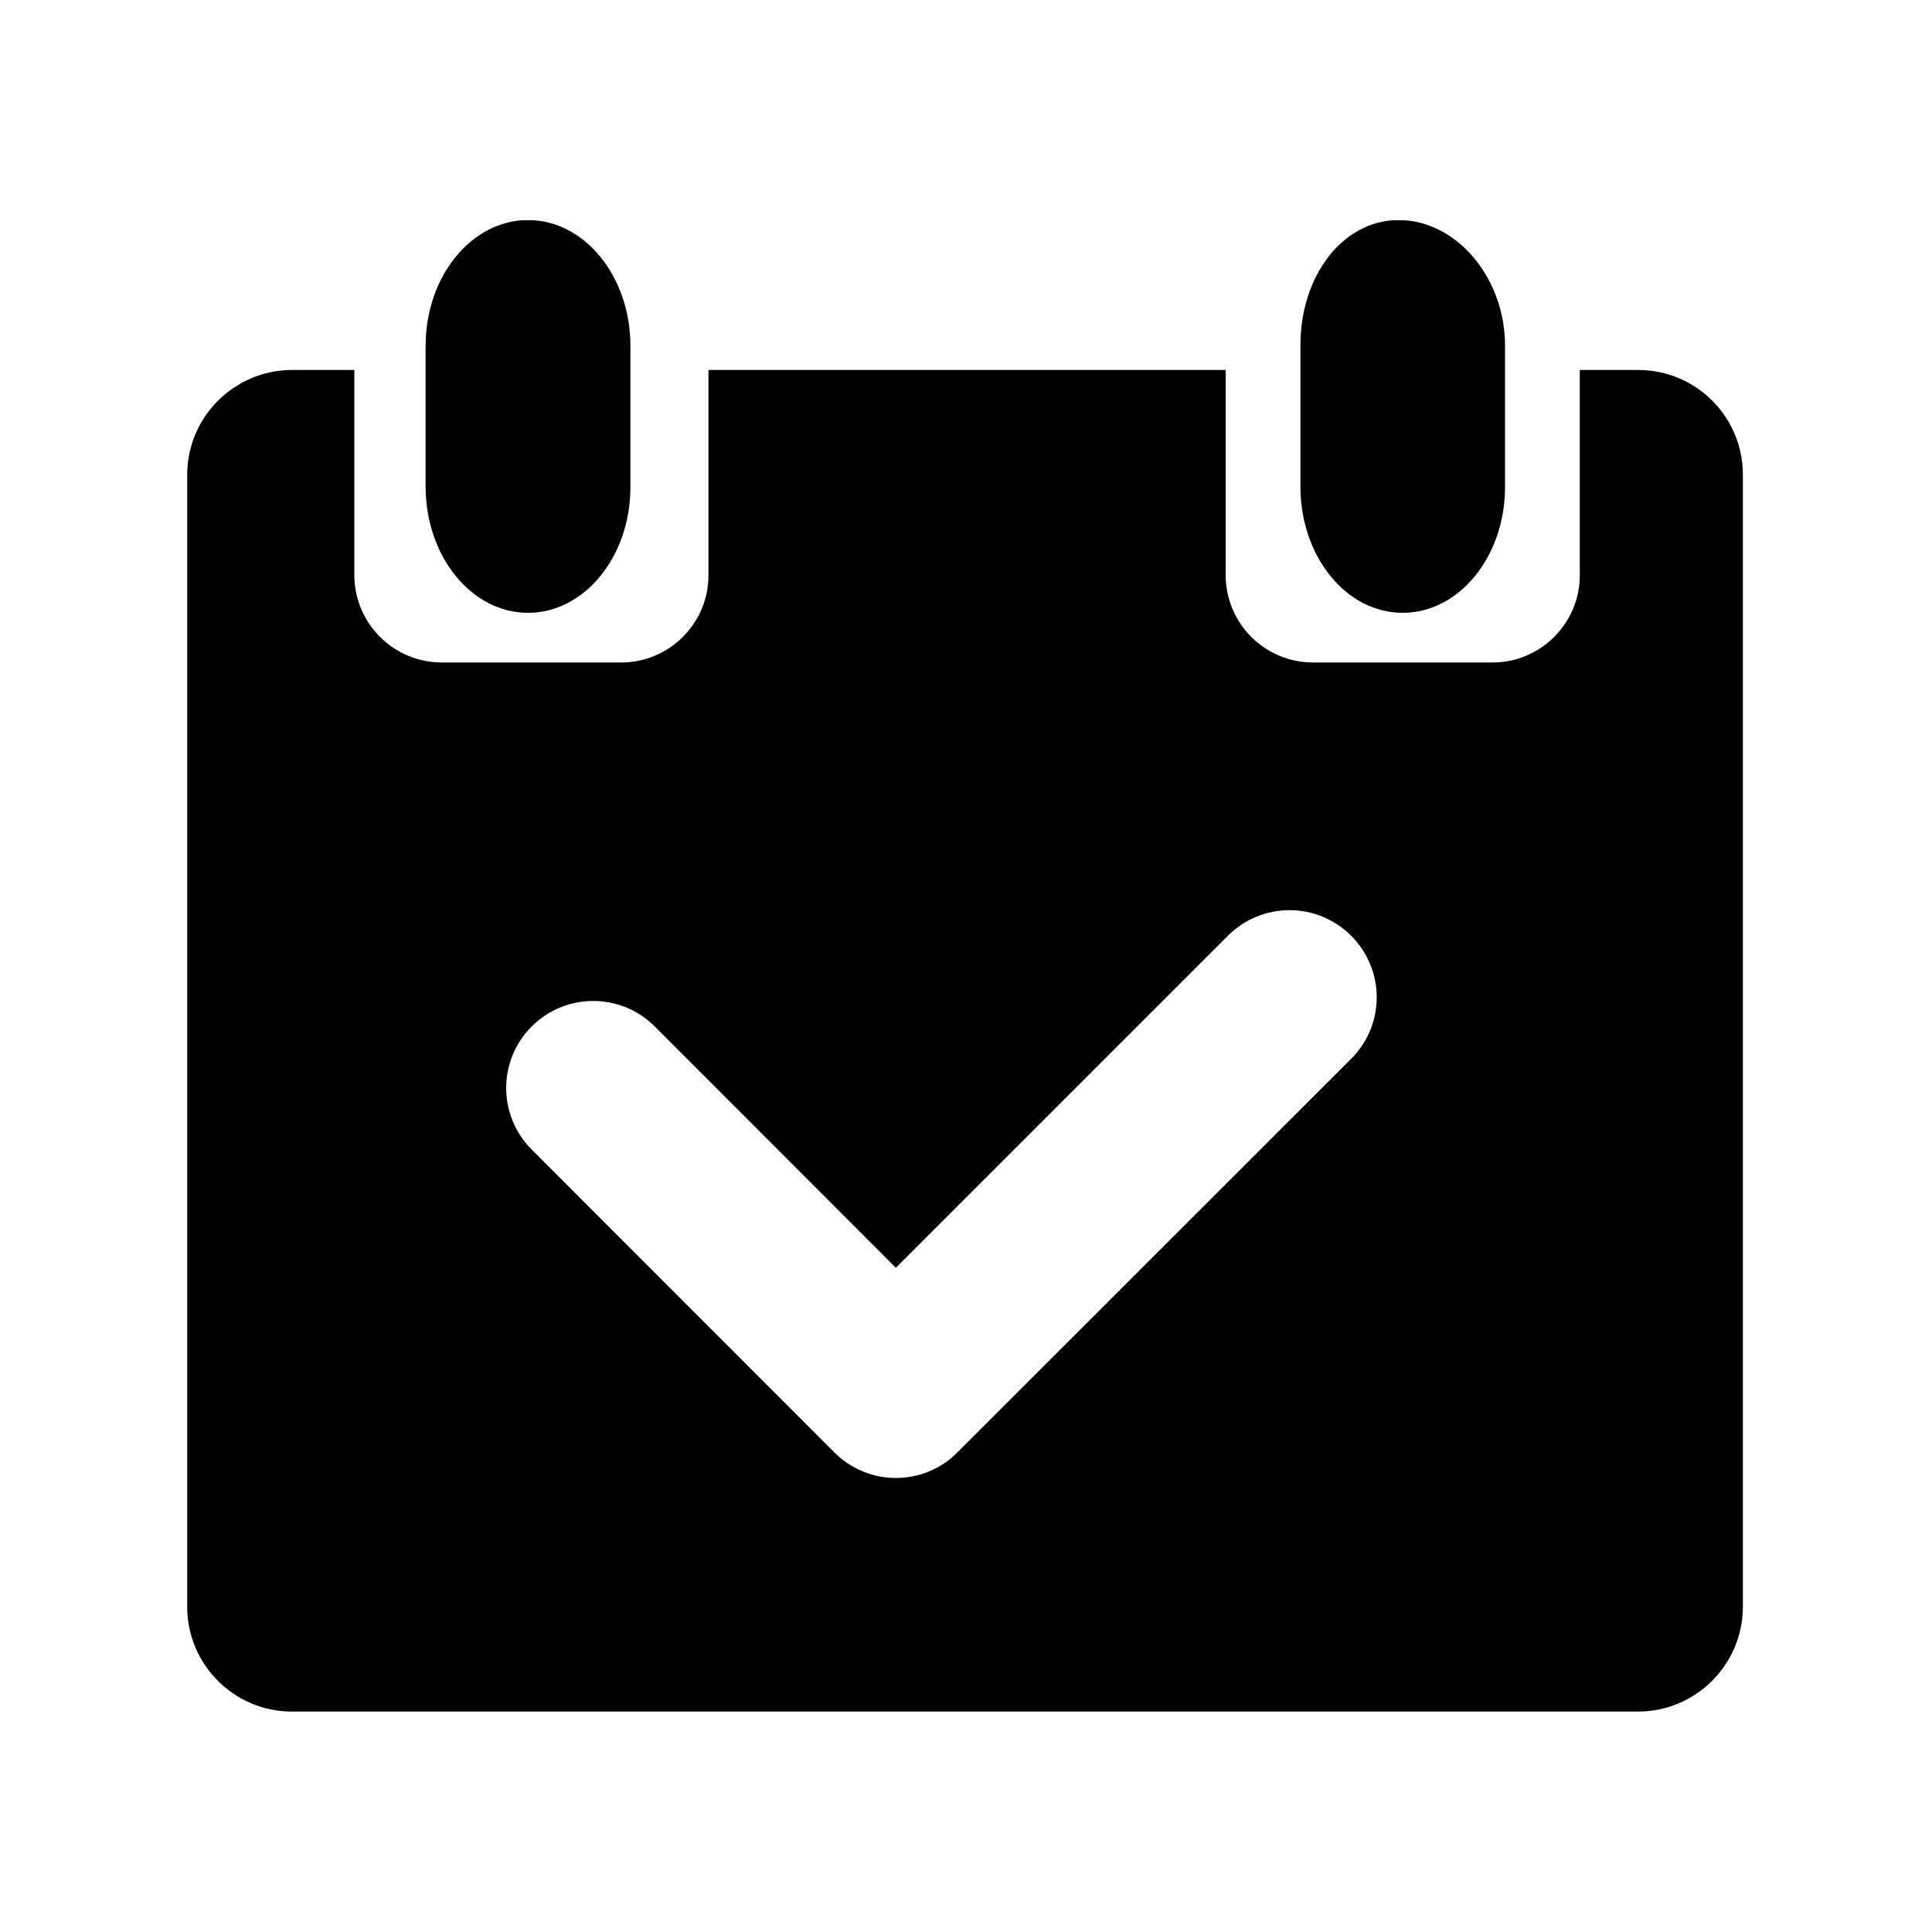 <?xml version="1.0" encoding="utf-8"?>
<!-- Generator: Adobe Illustrator 22.0.0, SVG Export Plug-In . SVG Version: 6.00 Build 0)  -->
<svg version="1.1" id="图层_1" xmlns="http://www.w3.org/2000/svg" xmlns:xlink="http://www.w3.org/1999/xlink" x="0px" y="0px"
	 viewBox="0 0 1000 1000" style="enable-background:new 0 0 1000 1000;" xml:space="preserve">
<style type="text/css">
	.st0{clip-path:url(#SVGID_2_);}
</style>
<g>
	<g>
		<defs>
			<rect id="SVGID_1_" x="97" y="114" width="805.9" height="772.8"/>
		</defs>
		<clipPath id="SVGID_2_">
			<use xlink:href="#SVGID_1_"  style="overflow:visible;"/>
		</clipPath>
		<path class="st0" d="M273.3,317.2c29.2,0,53-29.1,53-65.1V179c0-35.9-23.7-65.1-53-65.1c-29.2,0-53,29.1-53,65.1v73.1
			C220.4,288.1,244.1,317.2,273.3,317.2L273.3,317.2z M726,317.2c29.2,0,53-29.1,53-65.1V179c0-35.9-25.7-65.1-55-65.1
			c-29.2,0-51,29.1-50.9,65.1v73.1C673.2,288.1,696.8,317.2,726,317.2L726,317.2z M726,317.2"/>
	</g>
	<path d="M848.1,191.5h-30.4v106.3c0,24.8-20.3,45.1-45.1,45.1h-93.1c-24.9-0.1-45-20.2-45.1-45.1V191.5H366.7v106.3
		c0,24.8-20.3,45.1-45.1,45.1h-93.1c-24.8-0.1-45-20.2-45.1-45.1V191.5h-32.4c-29.8,0.1-54,24.3-54.1,54.1v586.2
		c0,29.7,24.3,54.1,54.1,54.1h697c29.8-0.1,54-24.3,54.1-54.1V245.5C902,215.7,877.9,191.6,848.1,191.5L848.1,191.5z M699.4,548
		L495.6,751.7c-8.4,8.5-19.9,13.3-31.9,13.3s-23.4-4.8-31.9-13.3L275.2,595c-17.6-17.6-17.6-46.1,0-63.7c17.6-17.6,46.1-17.6,63.7,0
		l124.8,124.9l171.9-171.9c17.6-17.6,46.1-17.6,63.7,0C717,501.9,717,530.4,699.4,548L699.4,548z M699.4,548"/>
</g>
</svg>
